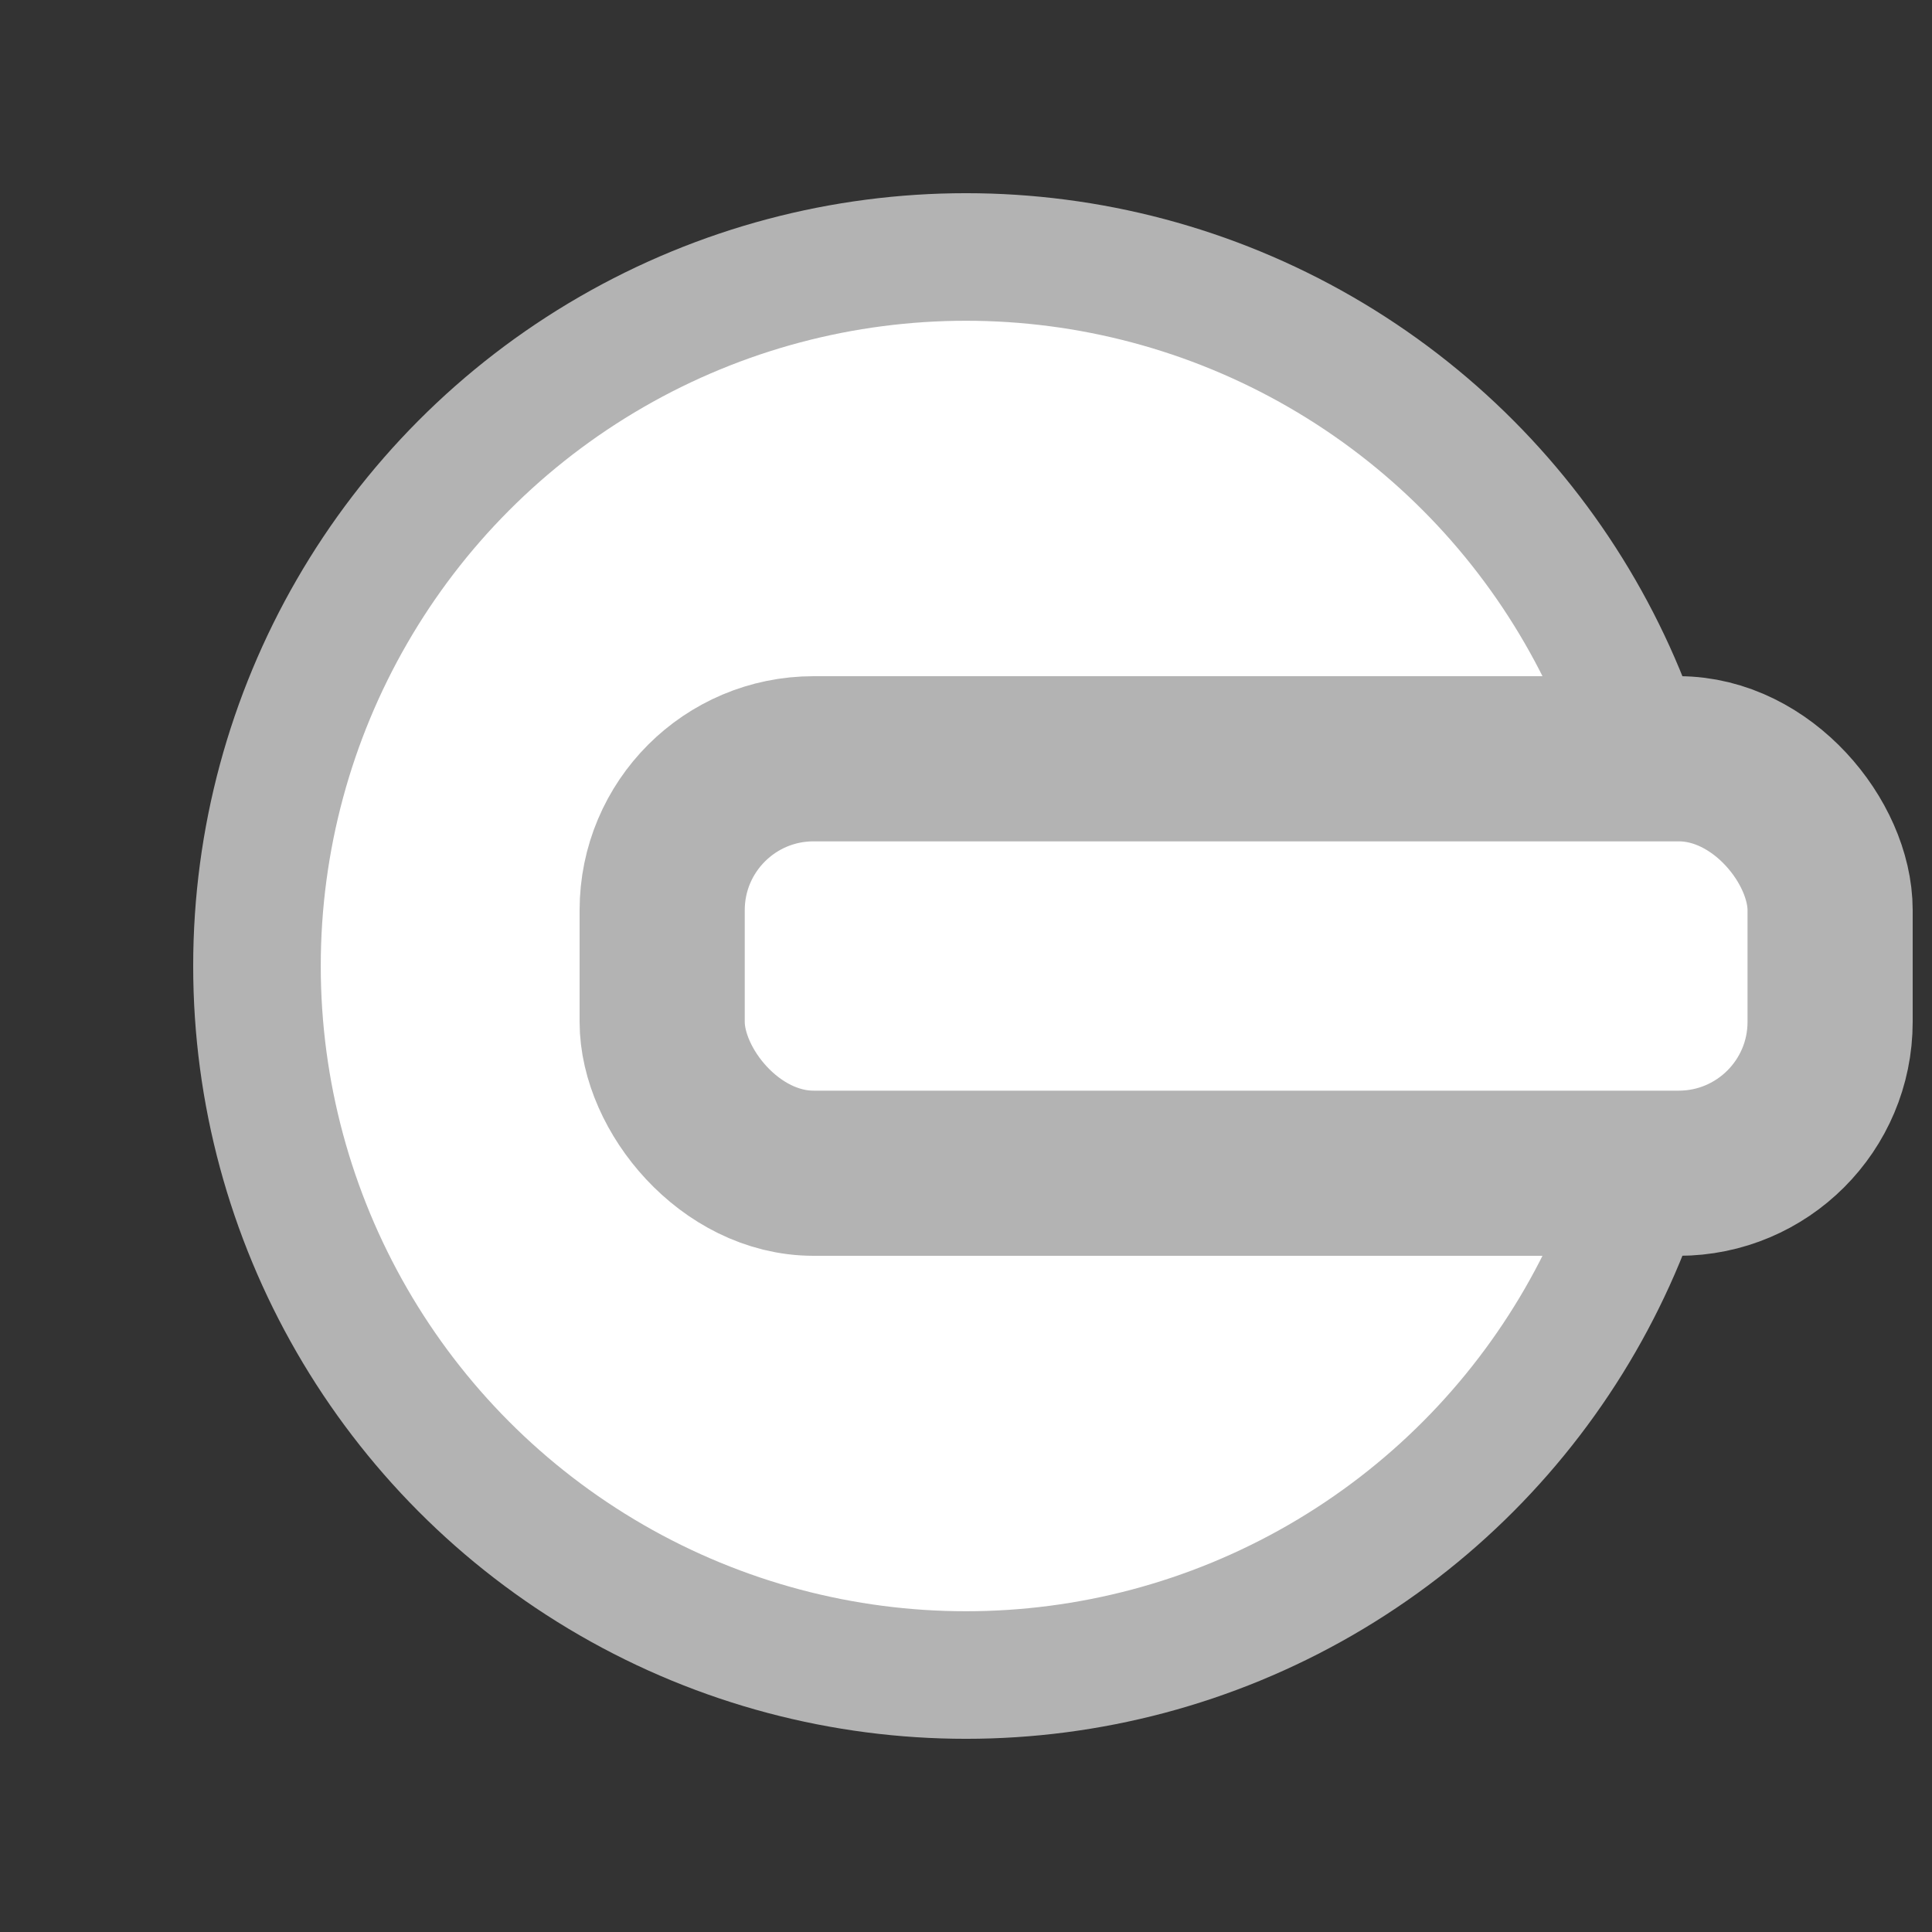 <?xml version="1.0" encoding="UTF-8" standalone="no"?>
<!-- Created with Inkscape (http://www.inkscape.org/) -->

<svg
   width="100mm"
   height="100mm"
   viewBox="0 0 100 100"
   version="1.1"
   id="svg5"
   inkscape:version="1.1 (c68e22c387, 2021-05-23)"
   sodipodi:docname="player.svg"
   inkscape:export-filename="D:\Dev\Unity\AssetFactory\Assets\Gameplay\player.png"
   inkscape:export-xdpi="65.024002"
   inkscape:export-ydpi="65.024002"
   xmlns:inkscape="http://www.inkscape.org/namespaces/inkscape"
   xmlns:sodipodi="http://sodipodi.sourceforge.net/DTD/sodipodi-0.dtd"
   xmlns="http://www.w3.org/2000/svg"
   xmlns:svg="http://www.w3.org/2000/svg">
  <rect x="0" y="0" width="100" height="100" fill="#333333" stroke="none"/>
  <sodipodi:namedview
     id="namedview7"
     pagecolor="#505050"
     bordercolor="#ffffff"
     borderopacity="1"
     inkscape:pageshadow="0"
     inkscape:pageopacity="0"
     inkscape:pagecheckerboard="1"
     inkscape:document-units="mm"
     showgrid="true"
     height="200mm"
     inkscape:zoom="0.49071405"
     inkscape:cx="-375.98271"
     inkscape:cy="357.64209"
     inkscape:window-width="1920"
     inkscape:window-height="1017"
     inkscape:window-x="-8"
     inkscape:window-y="-8"
     inkscape:window-maximized="1"
     inkscape:current-layer="layer1"
     inkscape:snap-nodes="false">
    <inkscape:grid
       type="xygrid"
       id="grid824"
       color="#000000"
       opacity="0.125"
       empcolor="#000000"
       empopacity="0.251"
       empspacing="50"
       units="mm"
       spacingy="1"
       spacingx="1" />
  </sodipodi:namedview>
  <defs
     id="defs2" />
  <g
     inkscape:label="Layer 1"
     inkscape:groupmode="layer"
     id="layer1">
    <circle
       style="fill:#ffffff;stroke:#b3b3b3;stroke-width:6.603;stroke-linecap:round;stroke-linejoin:round;stroke-miterlimit:4;stroke-dasharray:none"
       id="path848"
       cx="50"
       cy="50"
       r="36.699" />
    <rect
       style="fill:#ffffff;stroke:#b3b3b3;stroke-width:8.548;stroke-linecap:round;stroke-linejoin:round;stroke-miterlimit:4;stroke-dasharray:none"
       id="rect1156"
       width="60.452"
       height="21.452"
       x="34.274"
       y="39.274"
       ry="7.835" />
  </g>
</svg>
